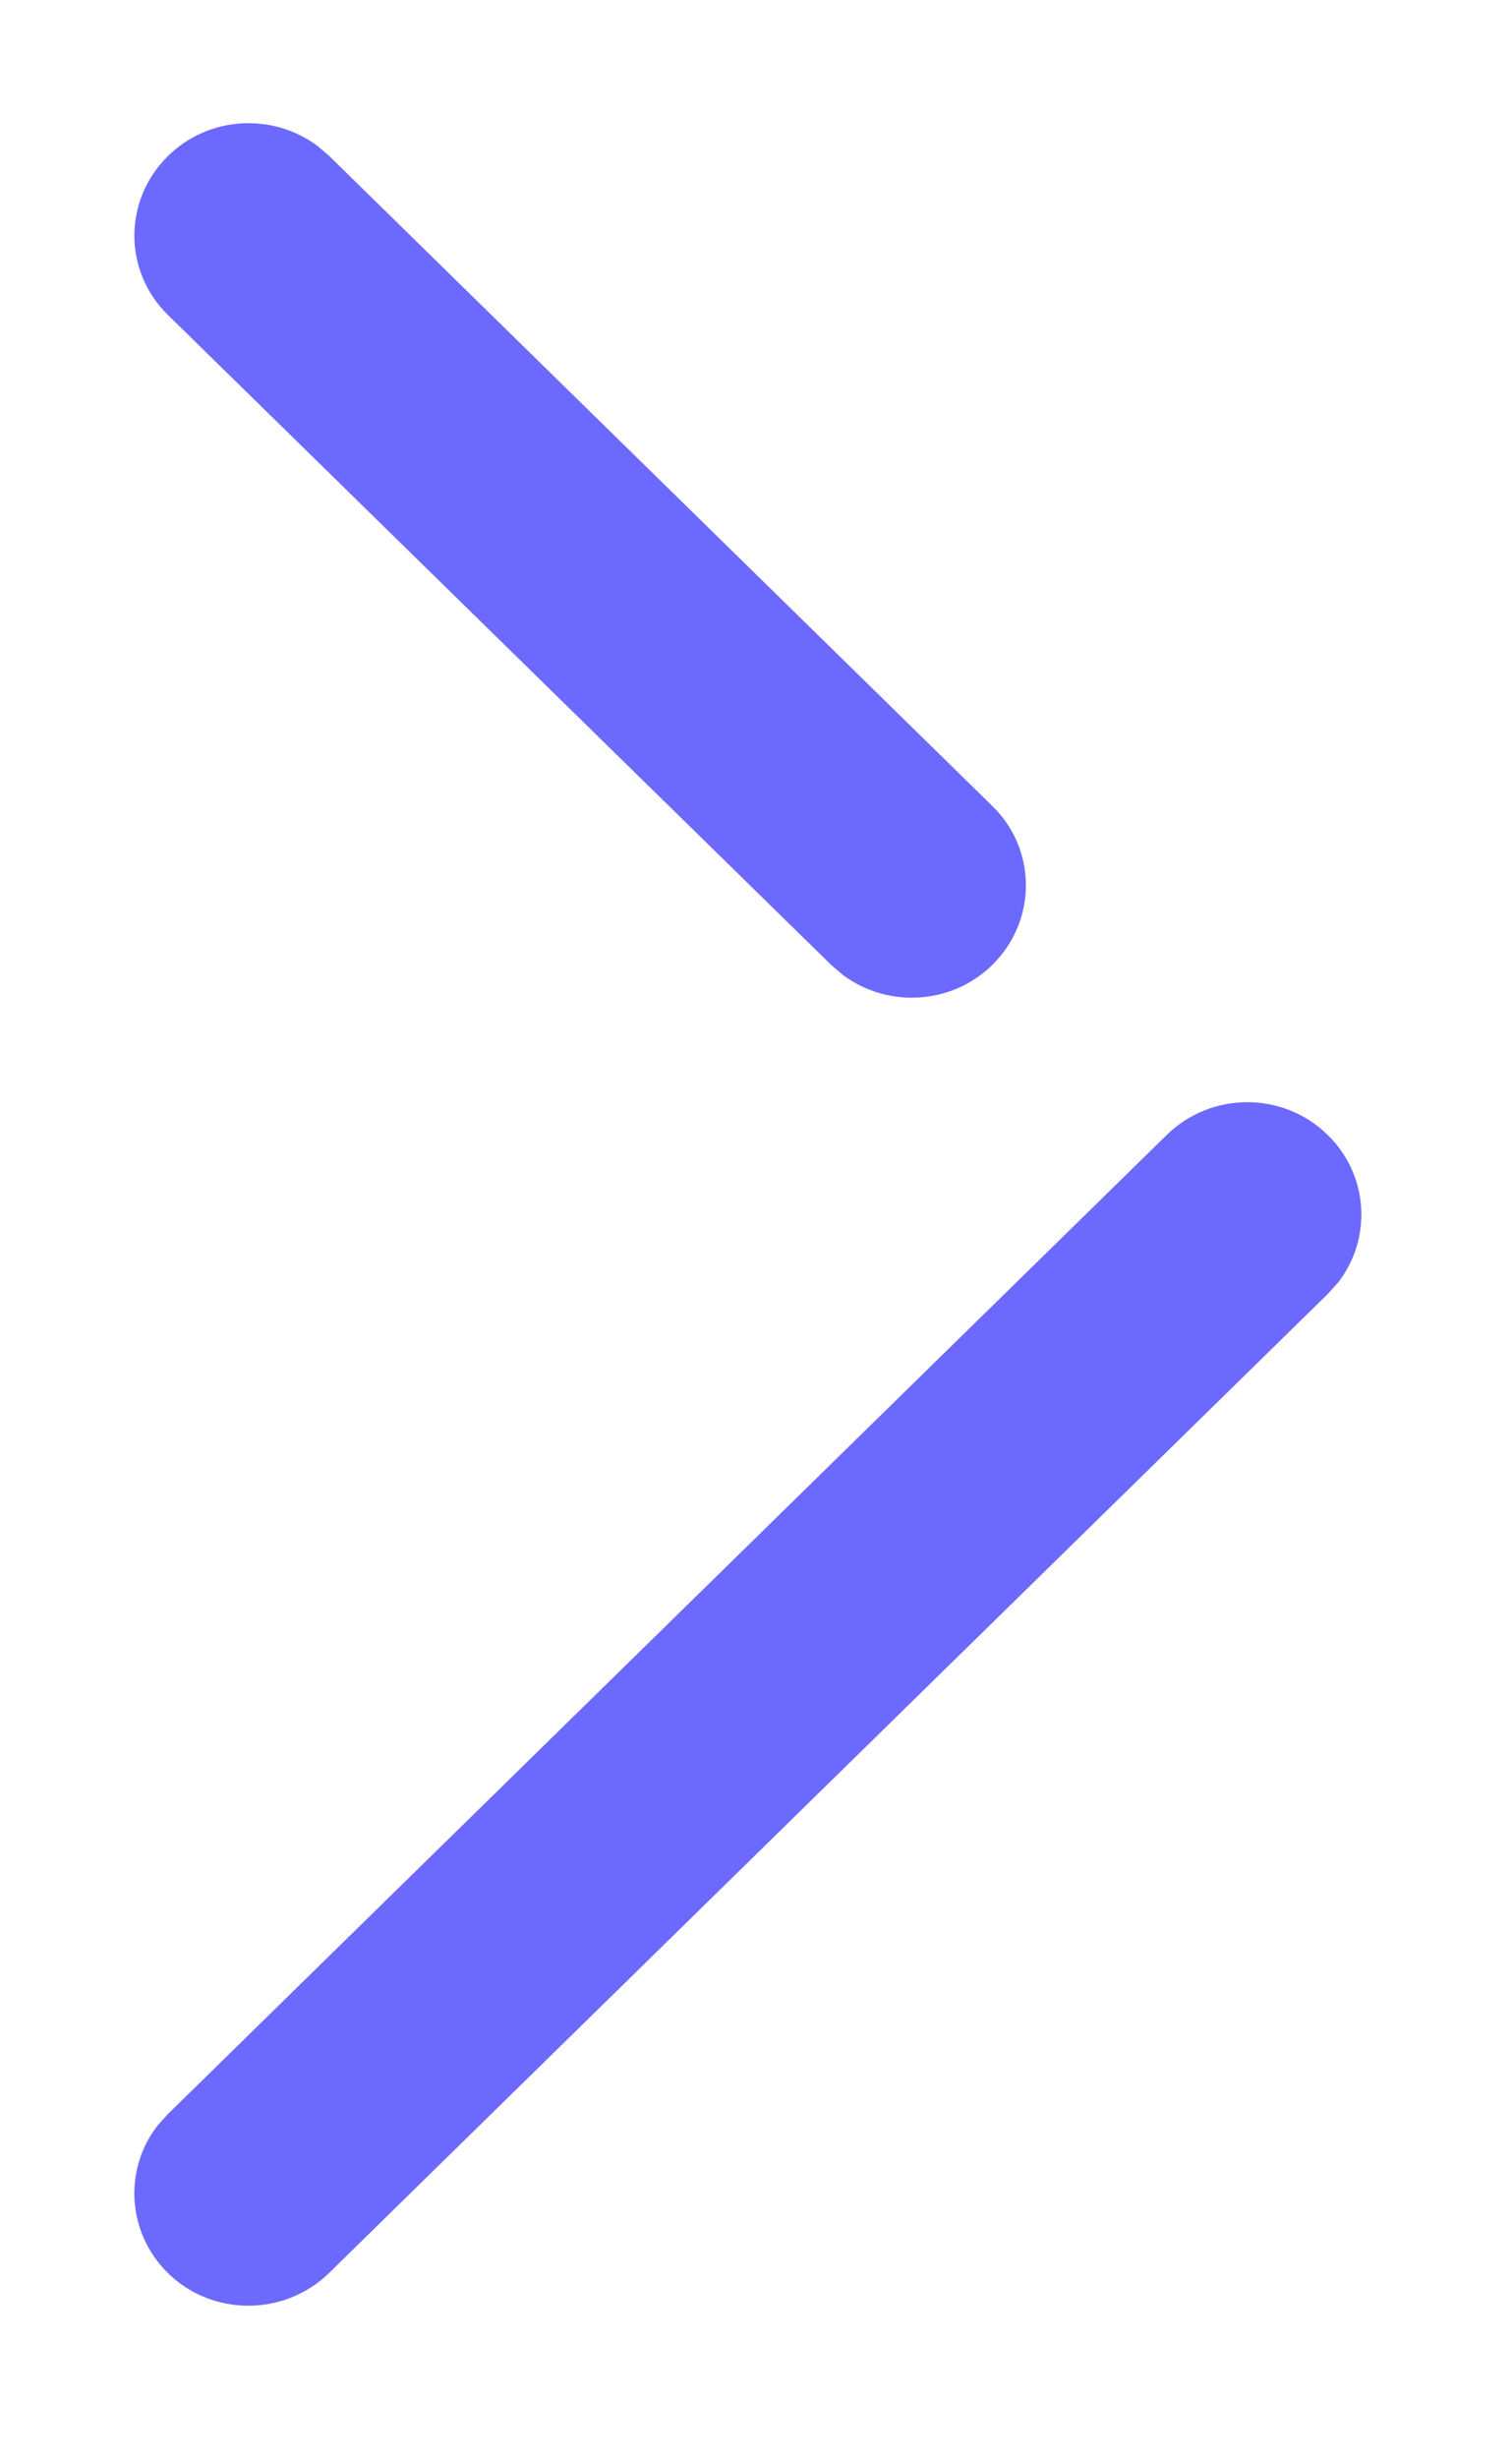 <svg width="8" height="13" viewBox="0 0 8 13" fill="none" xmlns="http://www.w3.org/2000/svg">
<g id="Icon">
<g id="Arrow---Right-2">
<path id="Vector" d="M0.887 12.019C0.672 11.806 0.653 11.472 0.834 11.24L0.889 11.179L6.173 6.002C6.41 5.77 6.792 5.771 7.027 6.004C7.144 6.119 7.203 6.271 7.203 6.422C7.203 6.55 7.162 6.676 7.08 6.782L7.025 6.843L1.741 12.02C1.504 12.251 1.122 12.251 0.887 12.019ZM0.889 1.666C0.651 1.434 0.653 1.058 0.887 0.827C1.102 0.613 1.441 0.595 1.679 0.771L1.741 0.824L5.25 4.262C5.369 4.377 5.428 4.53 5.428 4.682C5.428 4.833 5.369 4.985 5.252 5.101C5.037 5.314 4.698 5.333 4.46 5.156L4.398 5.103L0.889 1.666Z" fill="#6C69FF"/>
</g>
</g>
</svg>
